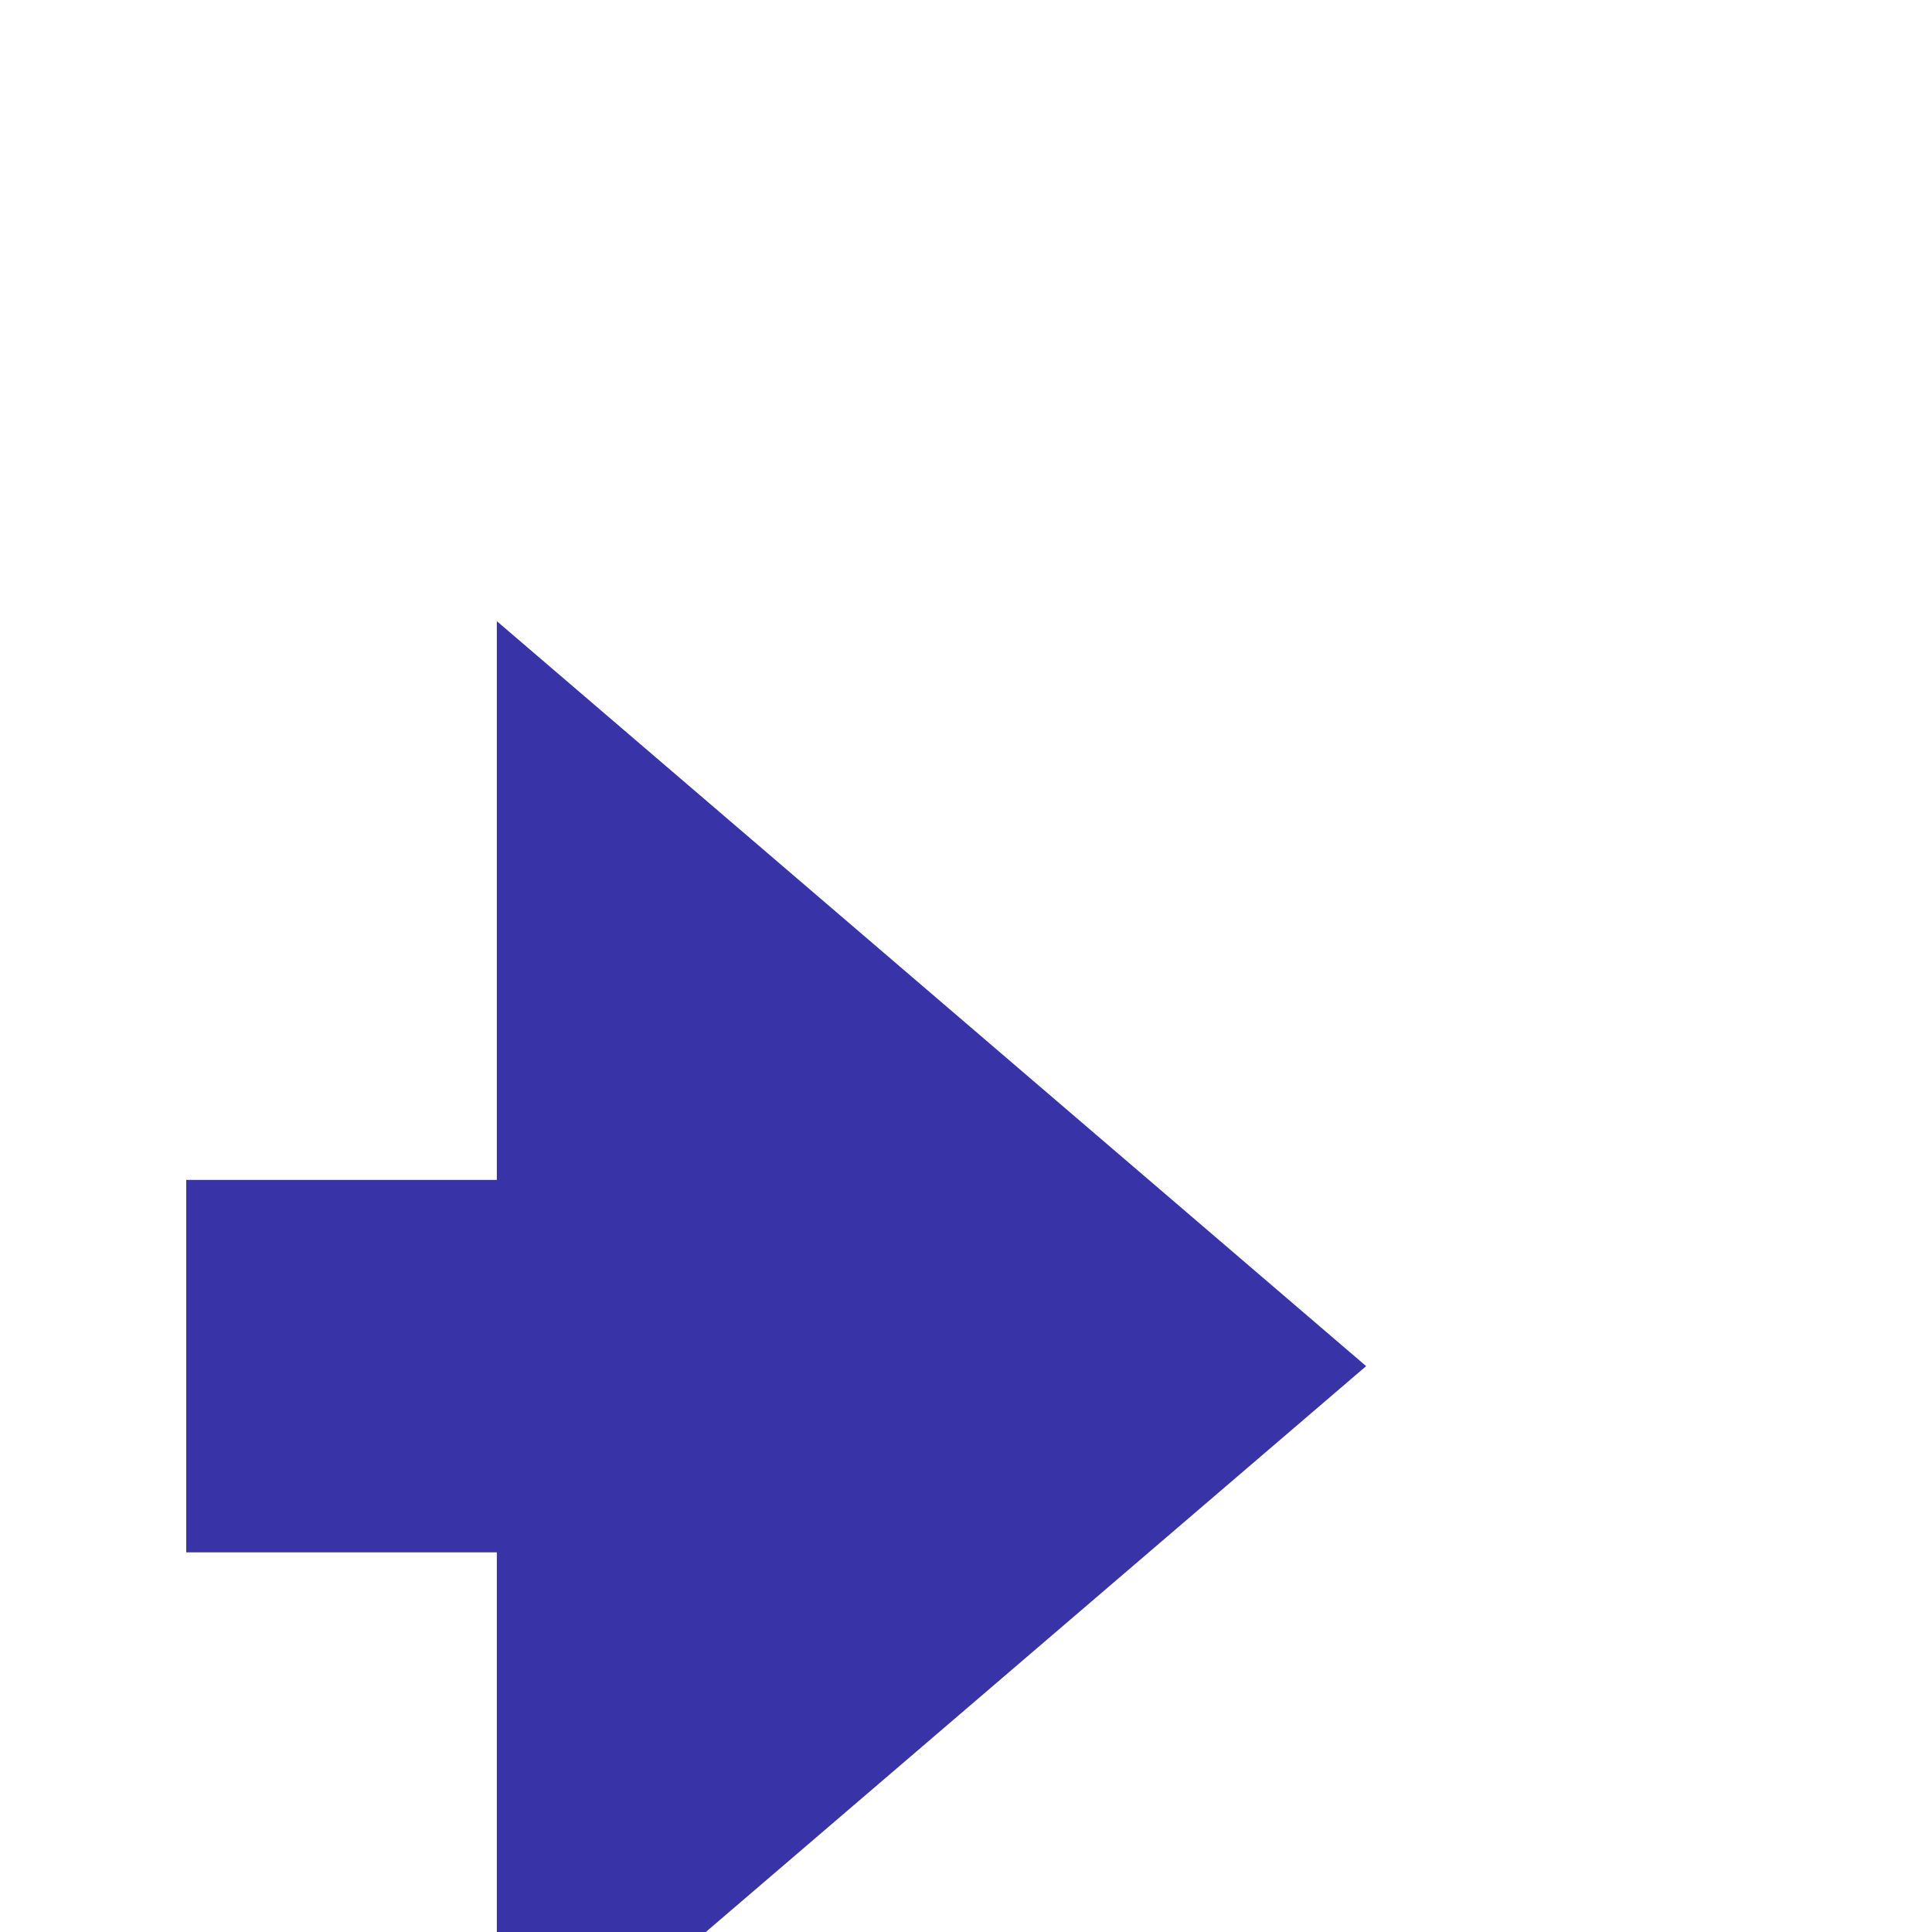 <!DOCTYPE svg PUBLIC "-//W3C//DTD SVG 1.1//EN" "http://www.w3.org/Graphics/SVG/1.1/DTD/svg11.dtd">
<!-- Uploaded to: SVG Repo, www.svgrepo.com, Transformed by: SVG Repo Mixer Tools -->
<svg fill="#3834a8" height="64px" width="64px" version="1.1" id="Layer_1" xmlns="http://www.w3.org/2000/svg" xmlns:xlink="http://www.w3.org/1999/xlink" viewBox="0 0 512 512" enable-background="new 0 0 512 512" xml:space="preserve" transform="rotate(45)">
<g id="SVGRepo_bgCarrier" stroke-width="0"/>
<g id="SVGRepo_tracerCarrier" stroke-linecap="round" stroke-linejoin="round"/>
<g id="SVGRepo_iconCarrier"> <path d="M209.5,23.3L314.2,128L256,186.2l69.8,69.8l58.2-58.2l104.7,104.7L512,0L209.5,23.3z M256,325.8L186.2,256L128,314.2 L23.3,209.5L0,512l302.5-23.3L197.8,384L256,325.8z"/> </g>
</svg>